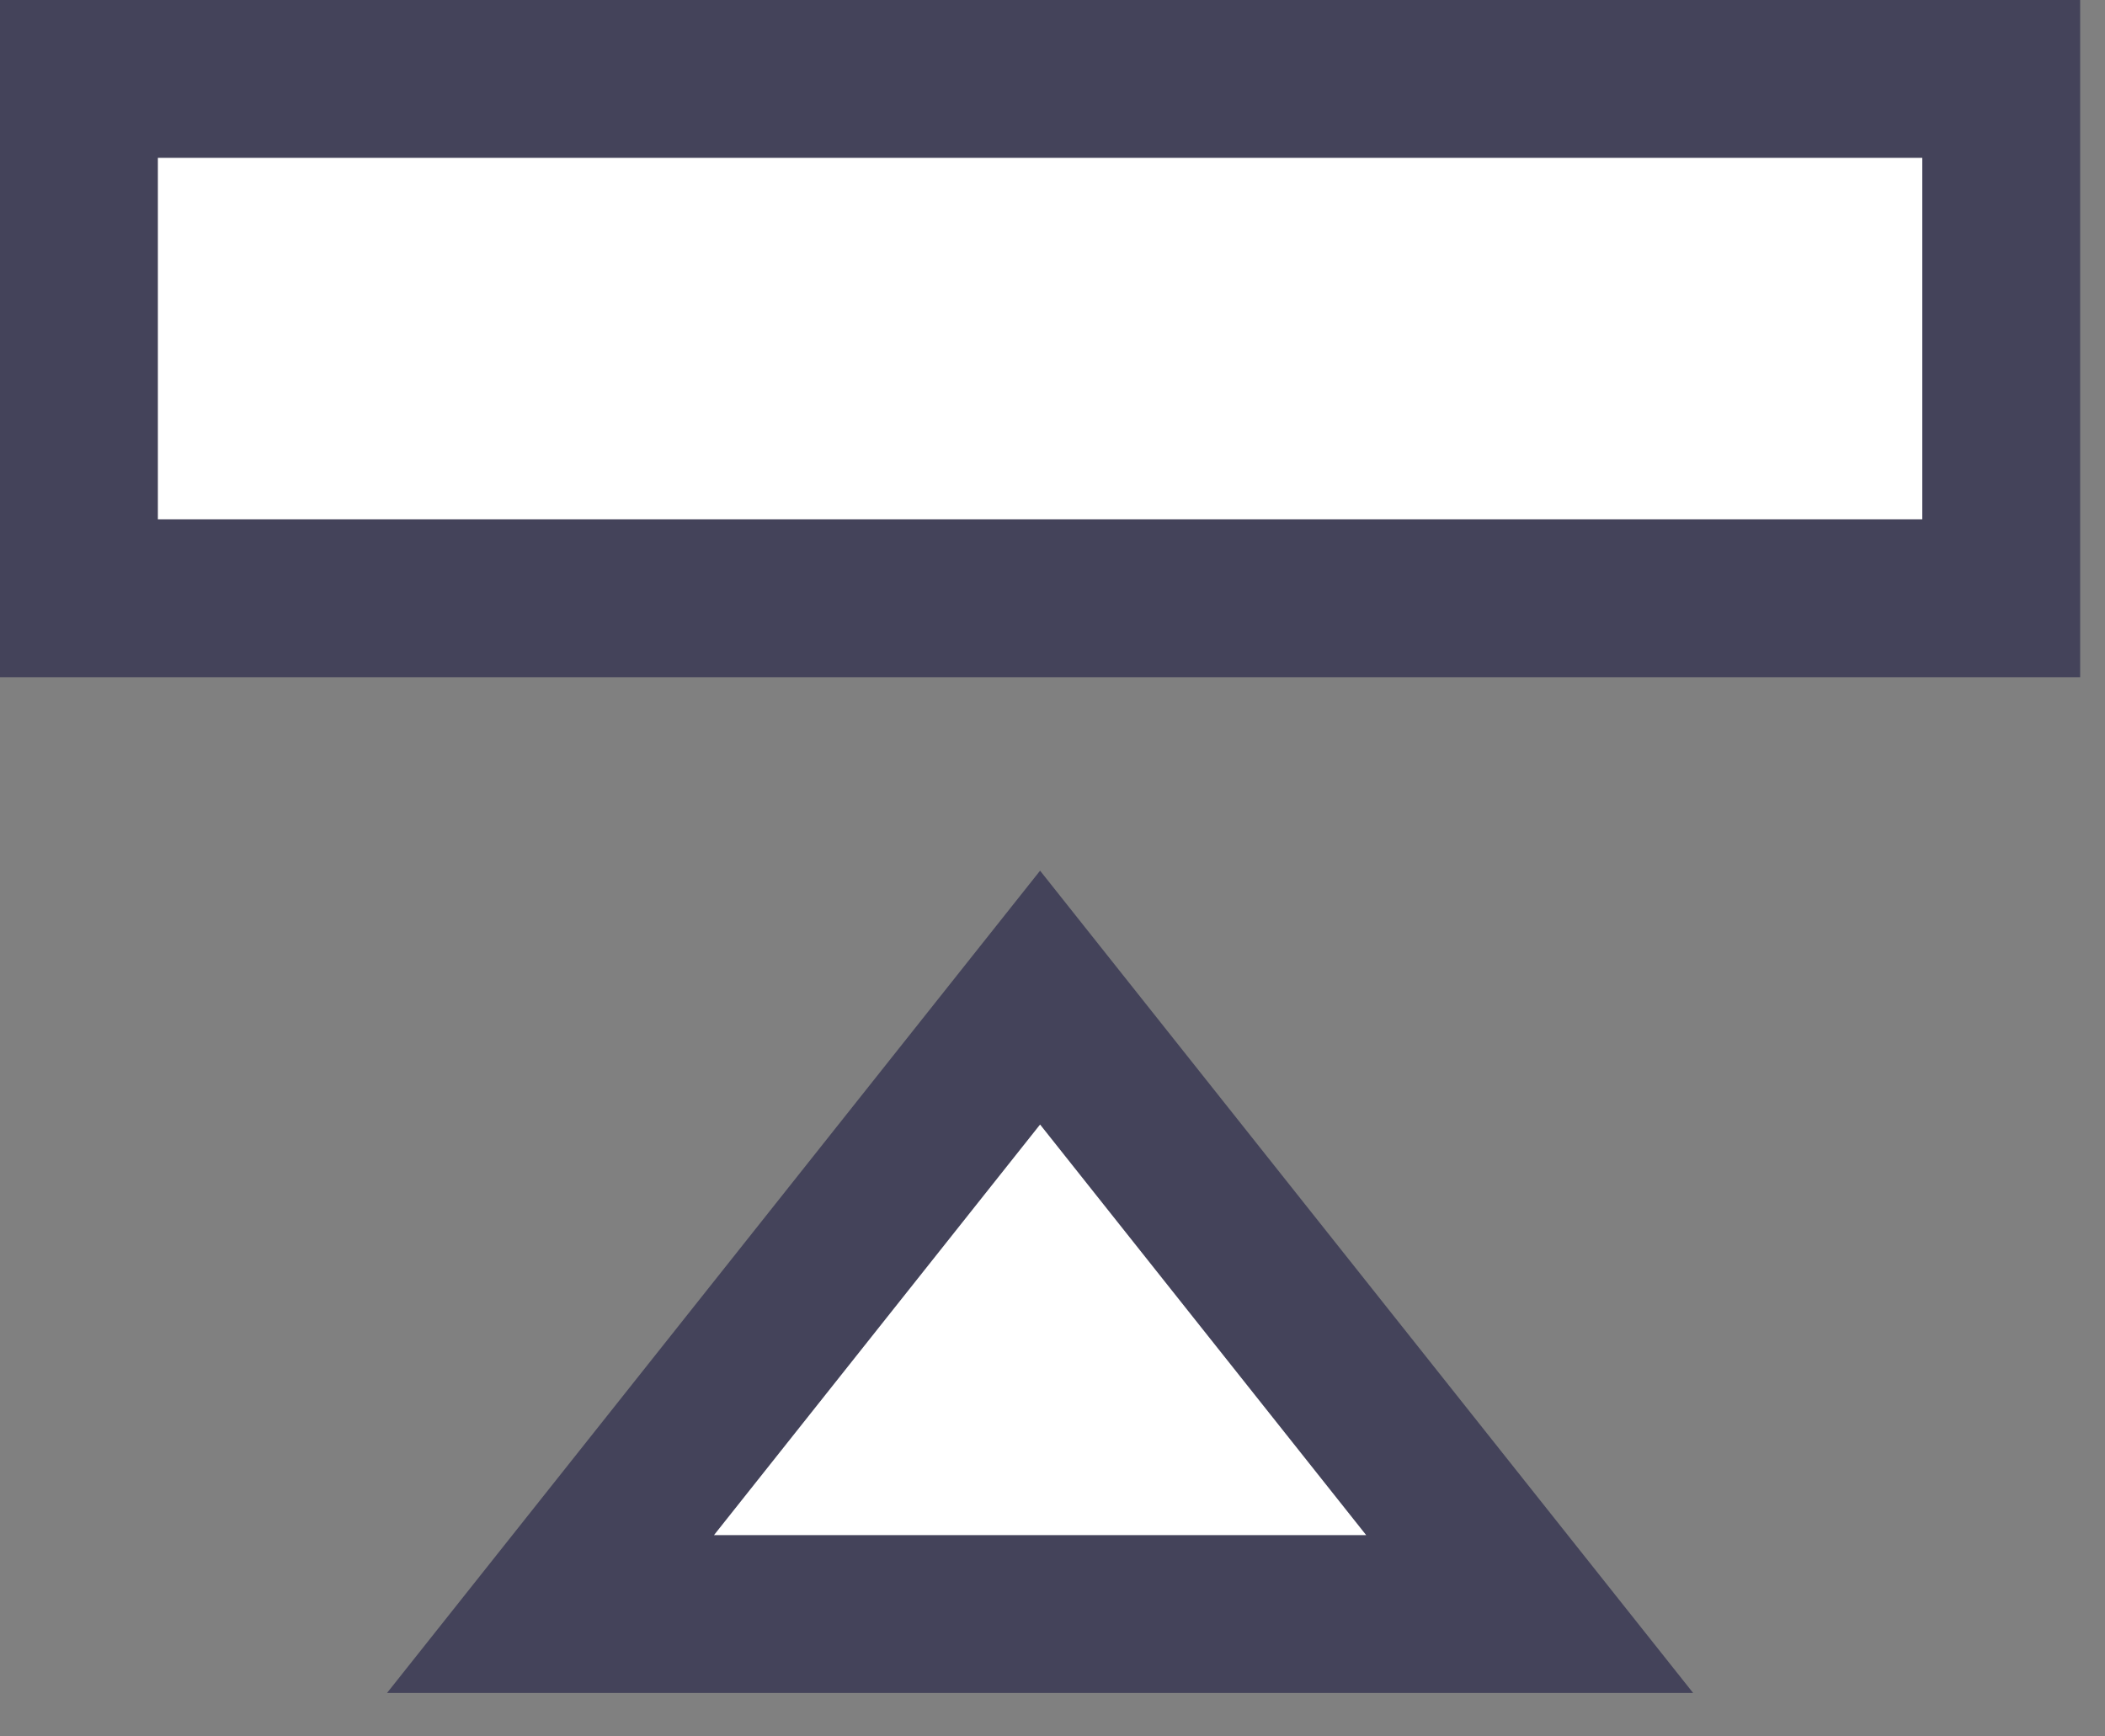 <?xml version="1.0" encoding="UTF-8"?>
<svg width="40px" height="33px" viewBox="0 0 40 33" version="1.1" xmlns="http://www.w3.org/2000/svg" xmlns:xlink="http://www.w3.org/1999/xlink">
    <rect x="0" y="0" width="40" height="33" fill="#808080" stroke="none"/>
    <!-- Generator: Sketch 50.2 (55047) - http://www.bohemiancoding.com/sketch -->
    <title>Group 7</title>
    <desc>Created with Sketch.</desc>
    <defs></defs>
    <g id="Revamp" stroke="none" stroke-width="1" fill="none" fill-rule="evenodd">
        <g id="careers-work-tab" transform="translate(-620, -2302)" fill="#FFFFFF" stroke="#44435A" stroke-width="3">
            <g id="Group-17" transform="translate(620, 2169)">
                <g id="Group-8">
                    <g id="Group-7" transform="translate(0, 133)">
                        <path d="M29.067,30.674 L19.764,18.959 L10.461,30.674 L29.067,30.674 Z" id="Rectangle-23-Copy"></path>
                        <rect id="Rectangle-25" x="1.5" y="1.5" width="36.528" height="9.87"></rect>
                    </g>
                </g>
            </g>
        </g>
    </g>
</svg>